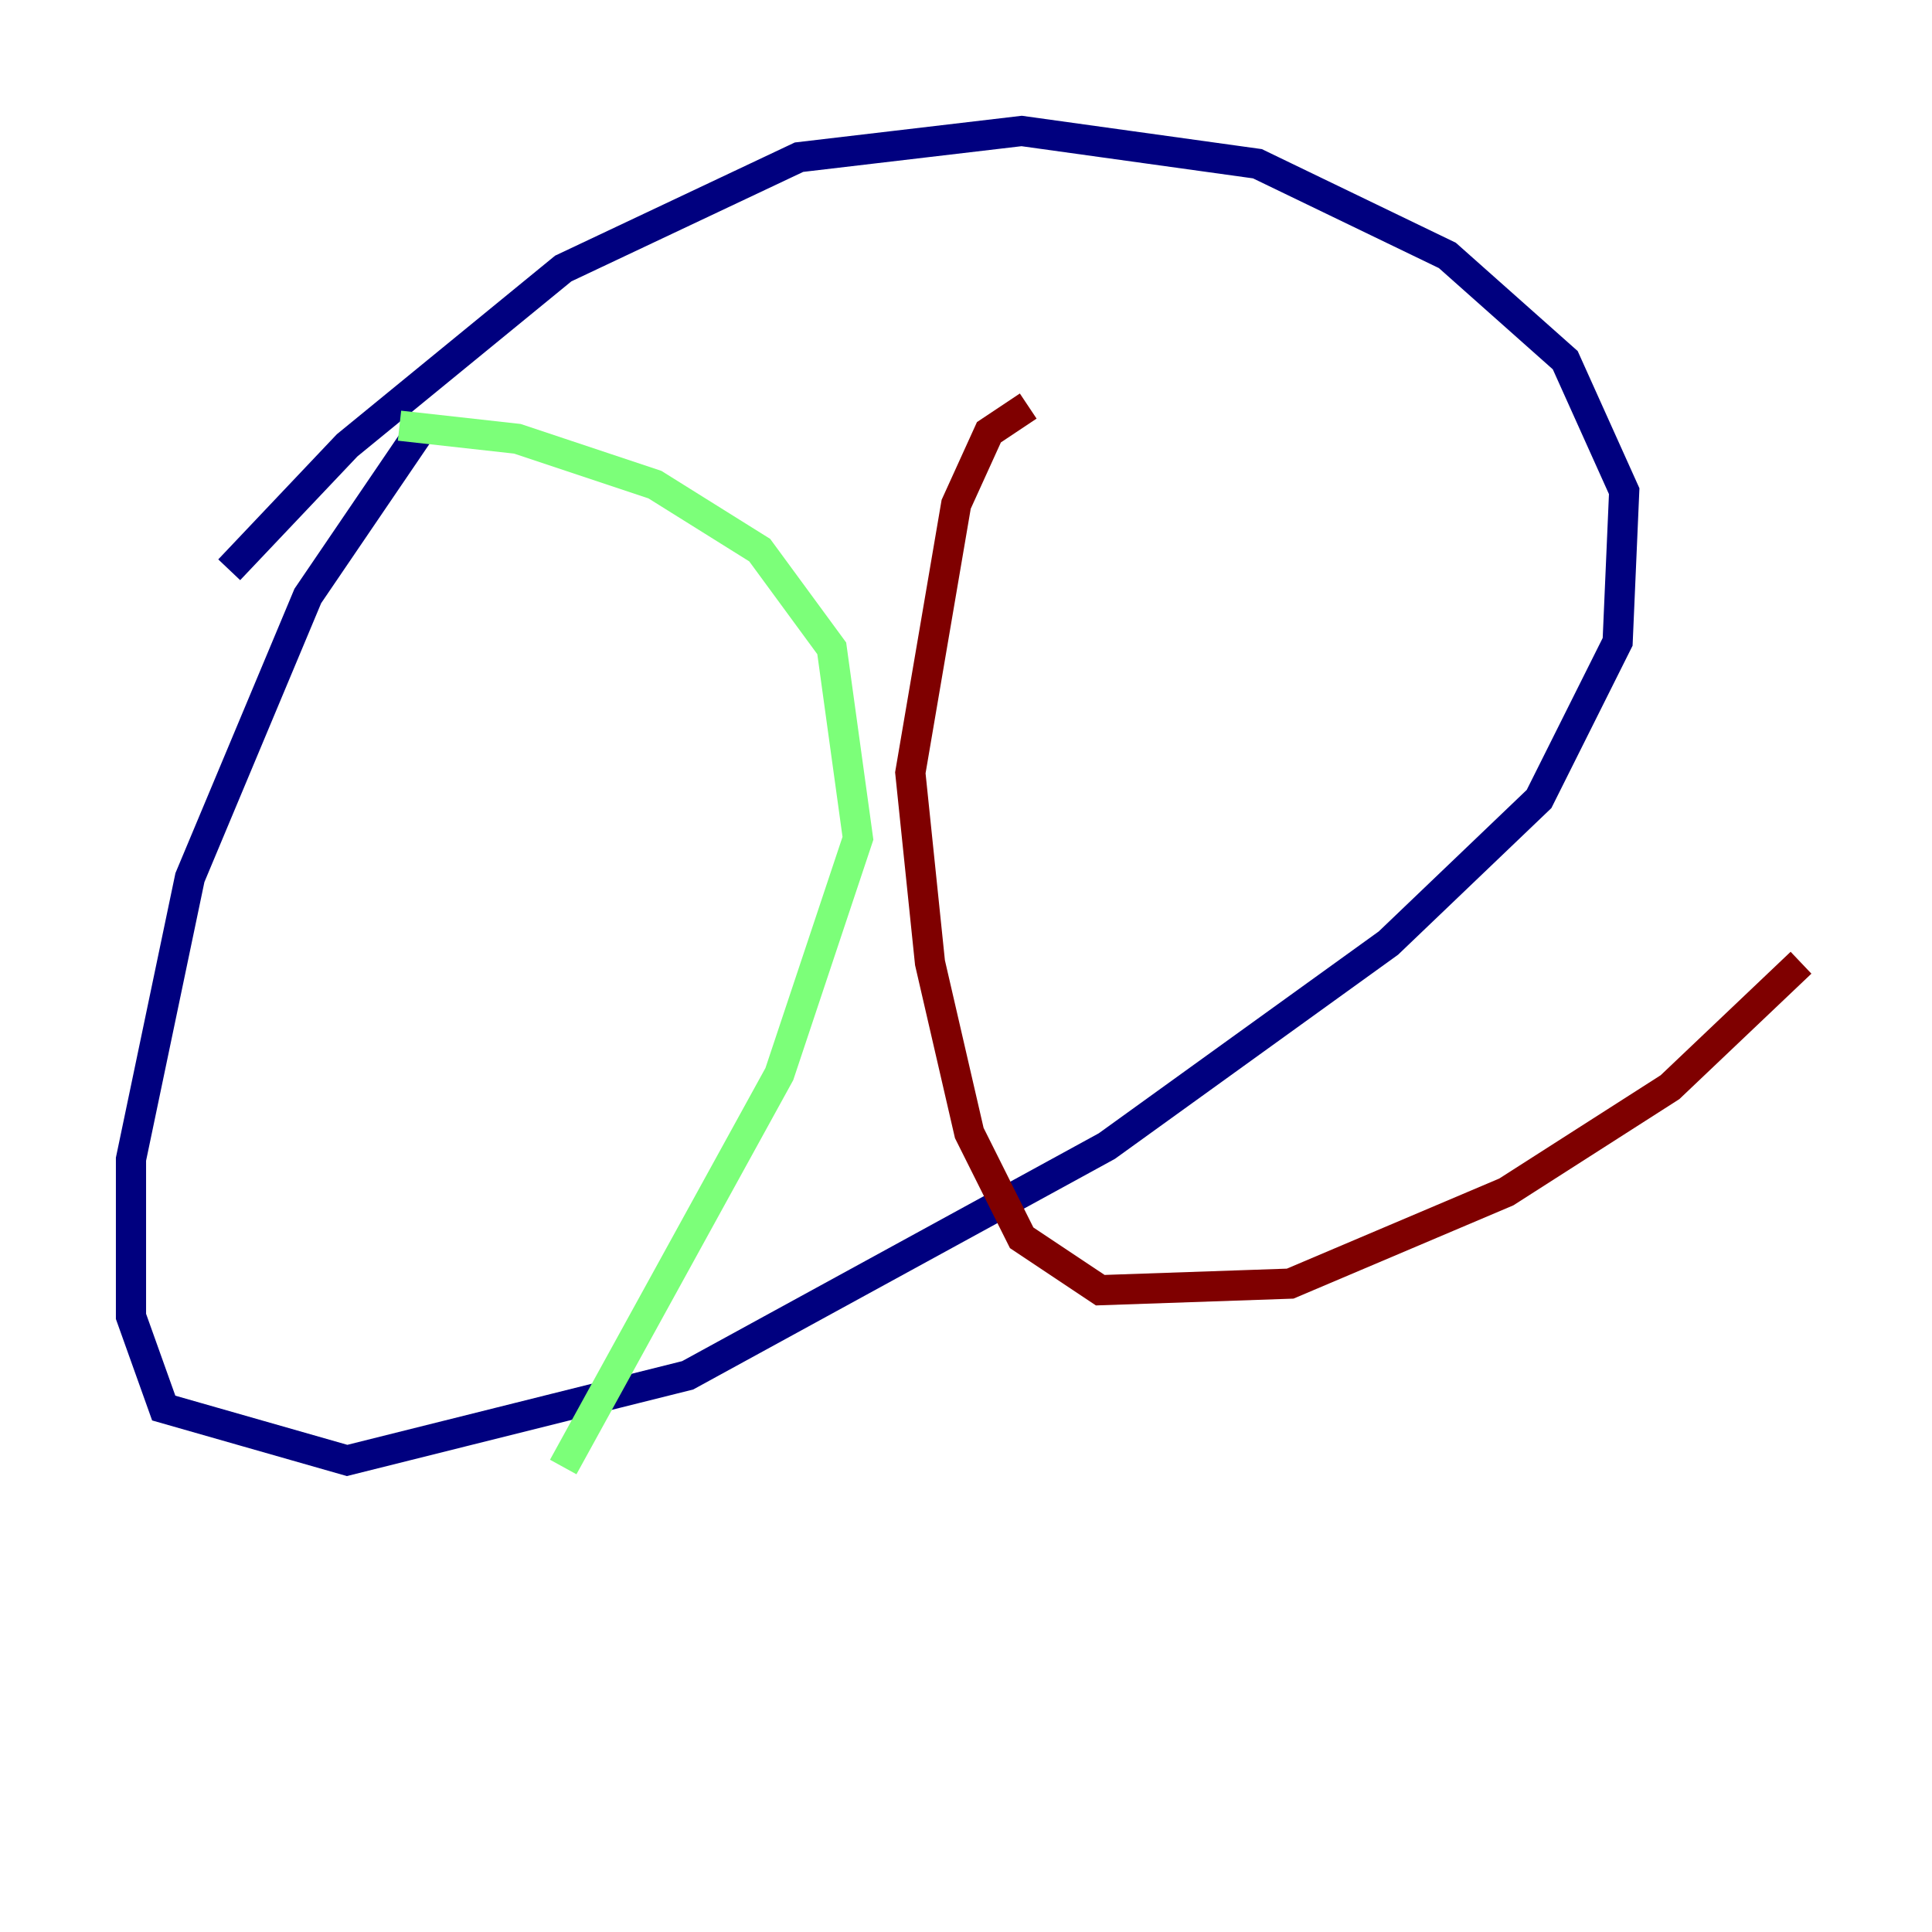 <?xml version="1.0" encoding="utf-8" ?>
<svg baseProfile="tiny" height="128" version="1.2" viewBox="0,0,128,128" width="128" xmlns="http://www.w3.org/2000/svg" xmlns:ev="http://www.w3.org/2001/xml-events" xmlns:xlink="http://www.w3.org/1999/xlink"><defs /><polyline fill="none" points="27.77,28.637 20.393,39.485 12.583,58.142 8.678,76.8 8.678,87.214 10.848,93.288 22.997,96.759 45.559,91.119 73.329,75.932 91.986,62.481 101.966,52.936 107.173,42.522 107.607,32.542 103.702,23.864 95.891,16.922 83.308,10.848 67.688,8.678 52.936,10.414 37.315,17.79 22.997,29.505 15.186,37.749" stroke="#00007f" stroke-width="2" /><polyline fill="none" points="26.468,28.203 34.278,29.071 43.39,32.108 50.332,36.447 55.105,42.956 56.841,55.539 51.634,71.159 37.315,97.193" stroke="#7cff79" stroke-width="2" /><polyline fill="none" points="68.122,26.902 65.519,28.637 63.349,33.41 60.312,51.2 61.614,63.783 64.217,75.064 67.688,82.007 72.895,85.478 85.478,85.044 99.797,78.969 110.644,72.027 119.322,63.783" stroke="#7f0000" stroke-width="2" /></svg>